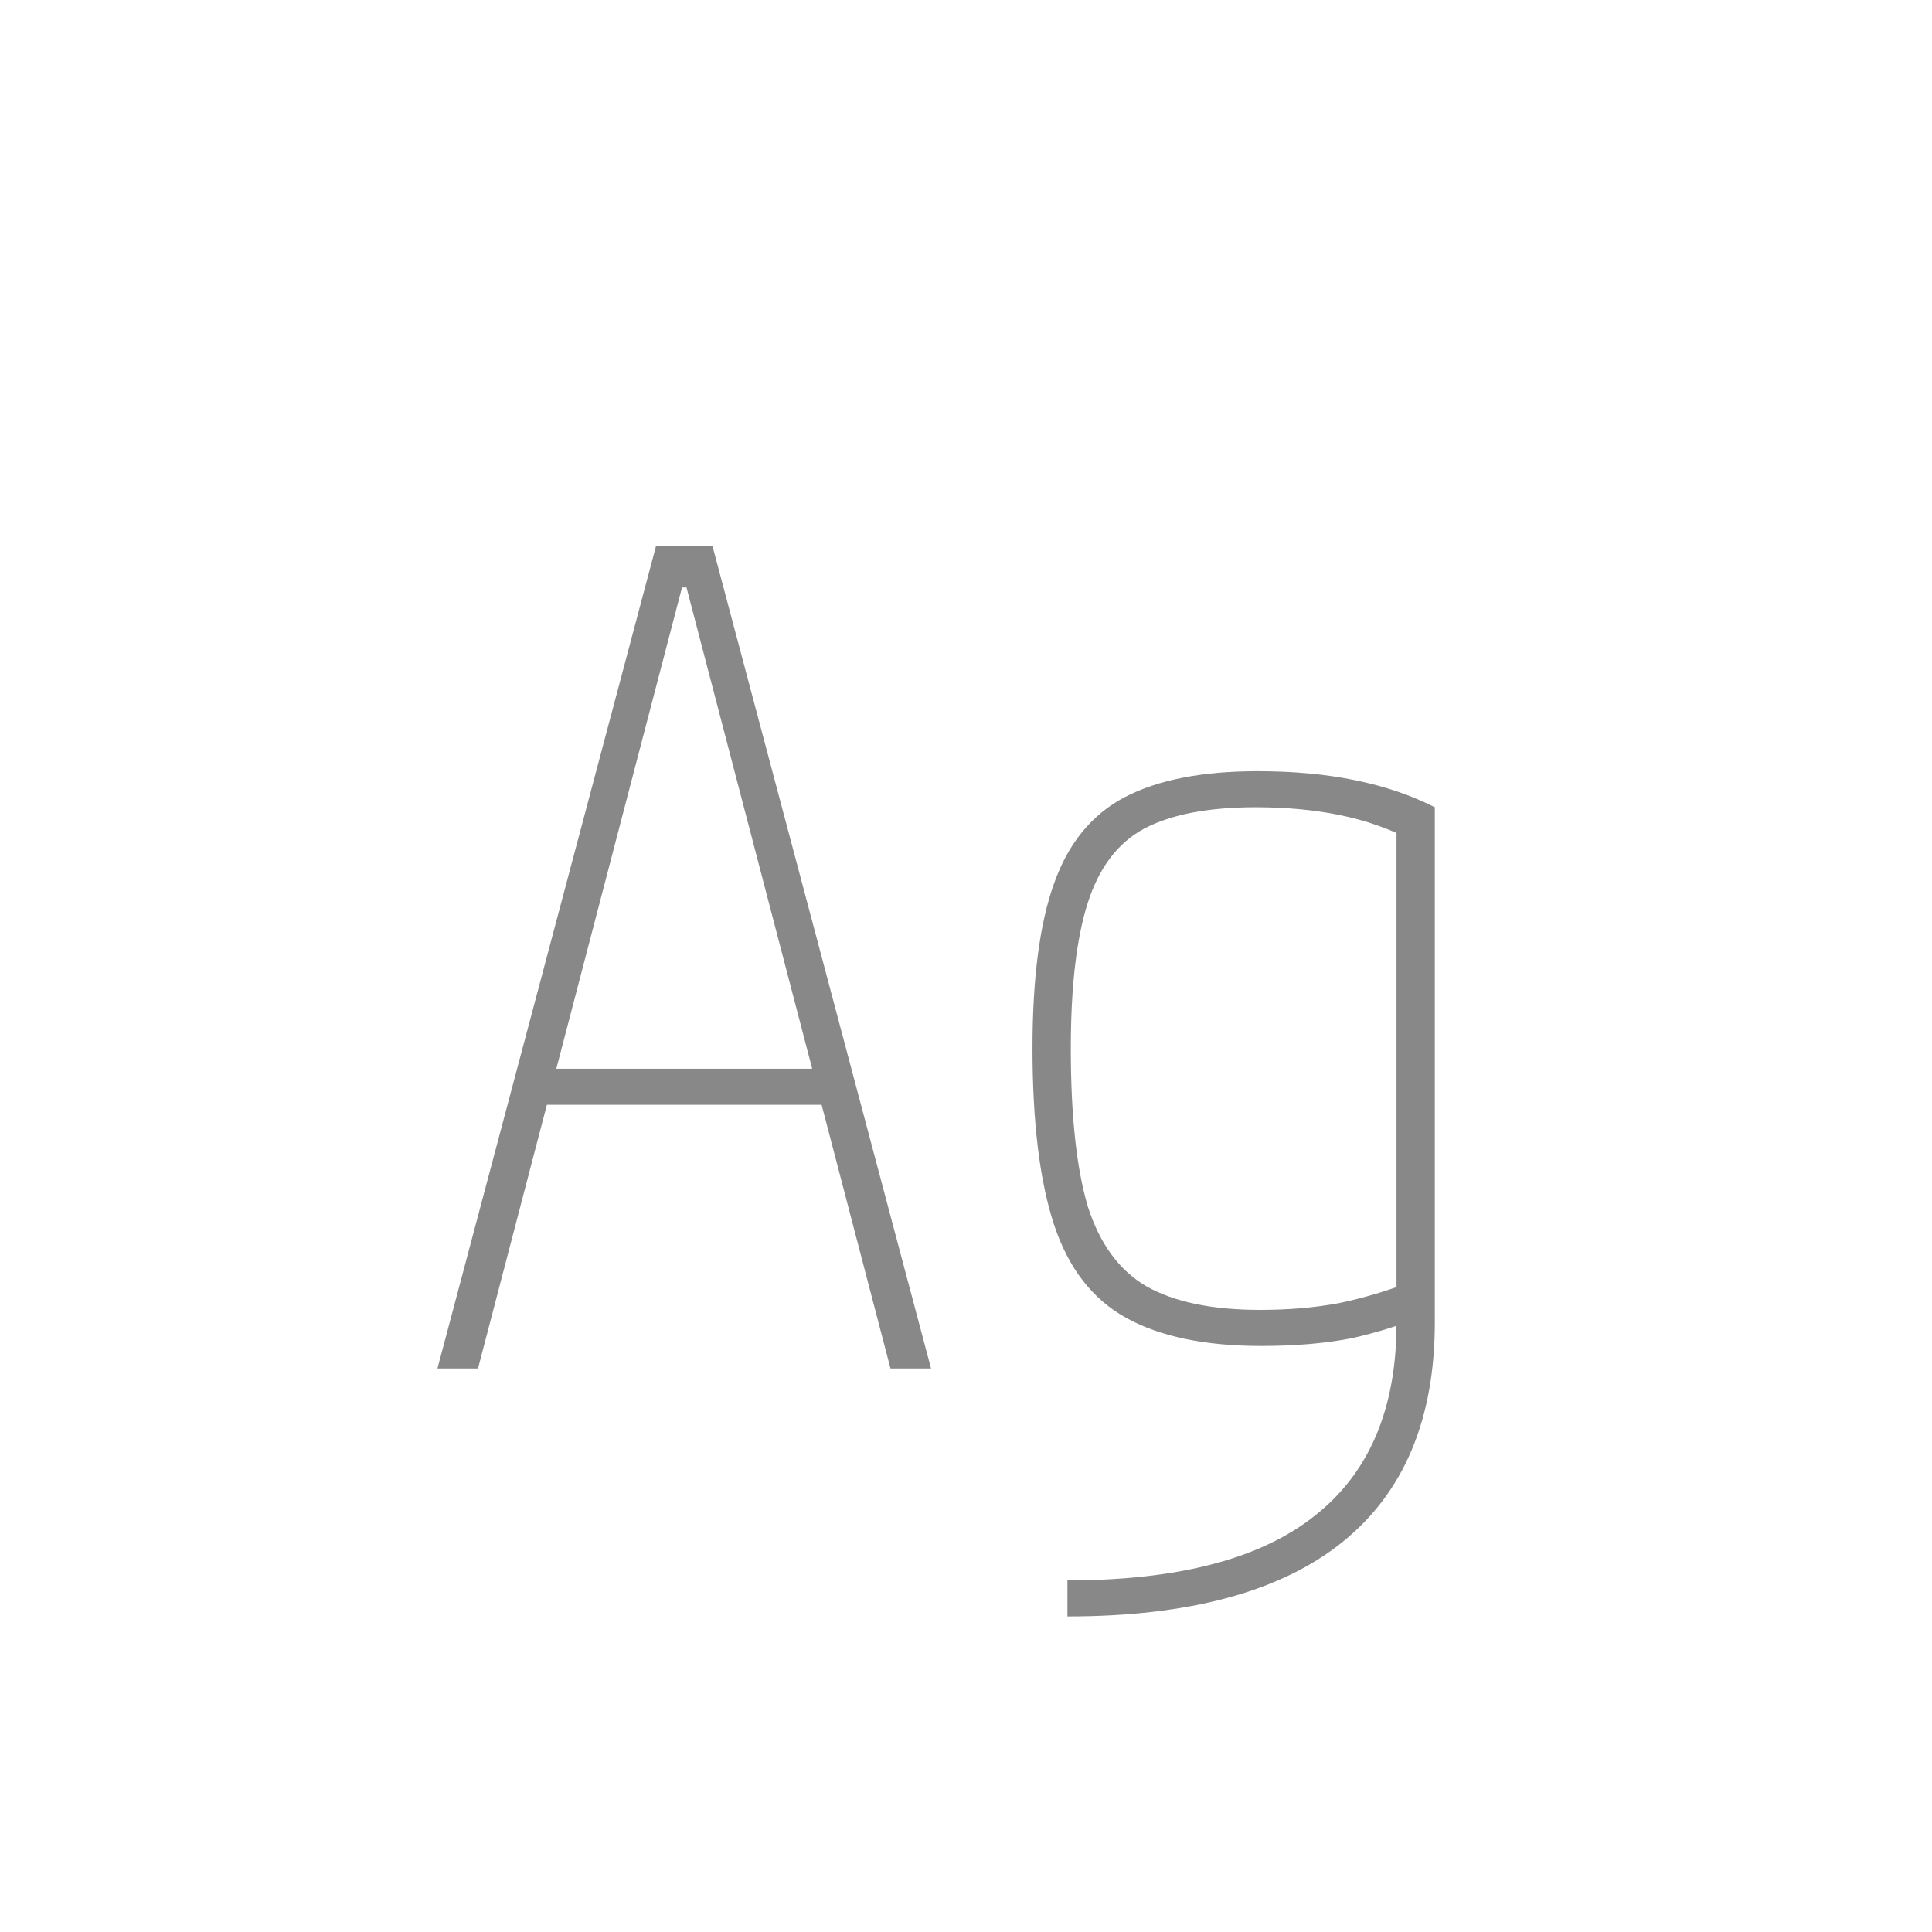 <svg width="24" height="24" viewBox="0 0 24 24" fill="none" xmlns="http://www.w3.org/2000/svg">
<path d="M5.434 17L8.15 6.78H8.85L11.566 17H11.062L8.528 7.298H8.472L5.938 17H5.434ZM6.596 13.724V13.276H10.404V13.724H6.596ZM13.26 19.632C14.632 19.632 15.654 19.366 16.326 18.834C17.007 18.302 17.348 17.504 17.348 16.44V10.084L17.53 10.434C17.259 10.294 16.965 10.191 16.648 10.126C16.331 10.061 15.981 10.028 15.598 10.028C15.01 10.028 14.548 10.117 14.212 10.294C13.885 10.471 13.652 10.779 13.512 11.218C13.372 11.657 13.302 12.259 13.302 13.024C13.302 13.855 13.372 14.508 13.512 14.984C13.661 15.451 13.904 15.782 14.24 15.978C14.585 16.174 15.057 16.272 15.654 16.272C16.009 16.272 16.335 16.244 16.634 16.188C16.942 16.123 17.241 16.034 17.53 15.922L17.684 16.342C17.423 16.454 17.129 16.547 16.802 16.622C16.475 16.687 16.097 16.72 15.668 16.72C14.968 16.72 14.408 16.603 13.988 16.37C13.568 16.137 13.269 15.749 13.092 15.208C12.915 14.667 12.826 13.939 12.826 13.024C12.826 12.156 12.915 11.475 13.092 10.98C13.269 10.476 13.563 10.117 13.974 9.902C14.385 9.687 14.935 9.58 15.626 9.58C16.503 9.58 17.236 9.729 17.824 10.028V16.426C17.824 17.63 17.441 18.54 16.676 19.156C15.911 19.772 14.772 20.08 13.26 20.08V19.632Z" fill="#888888"/>
</svg>
